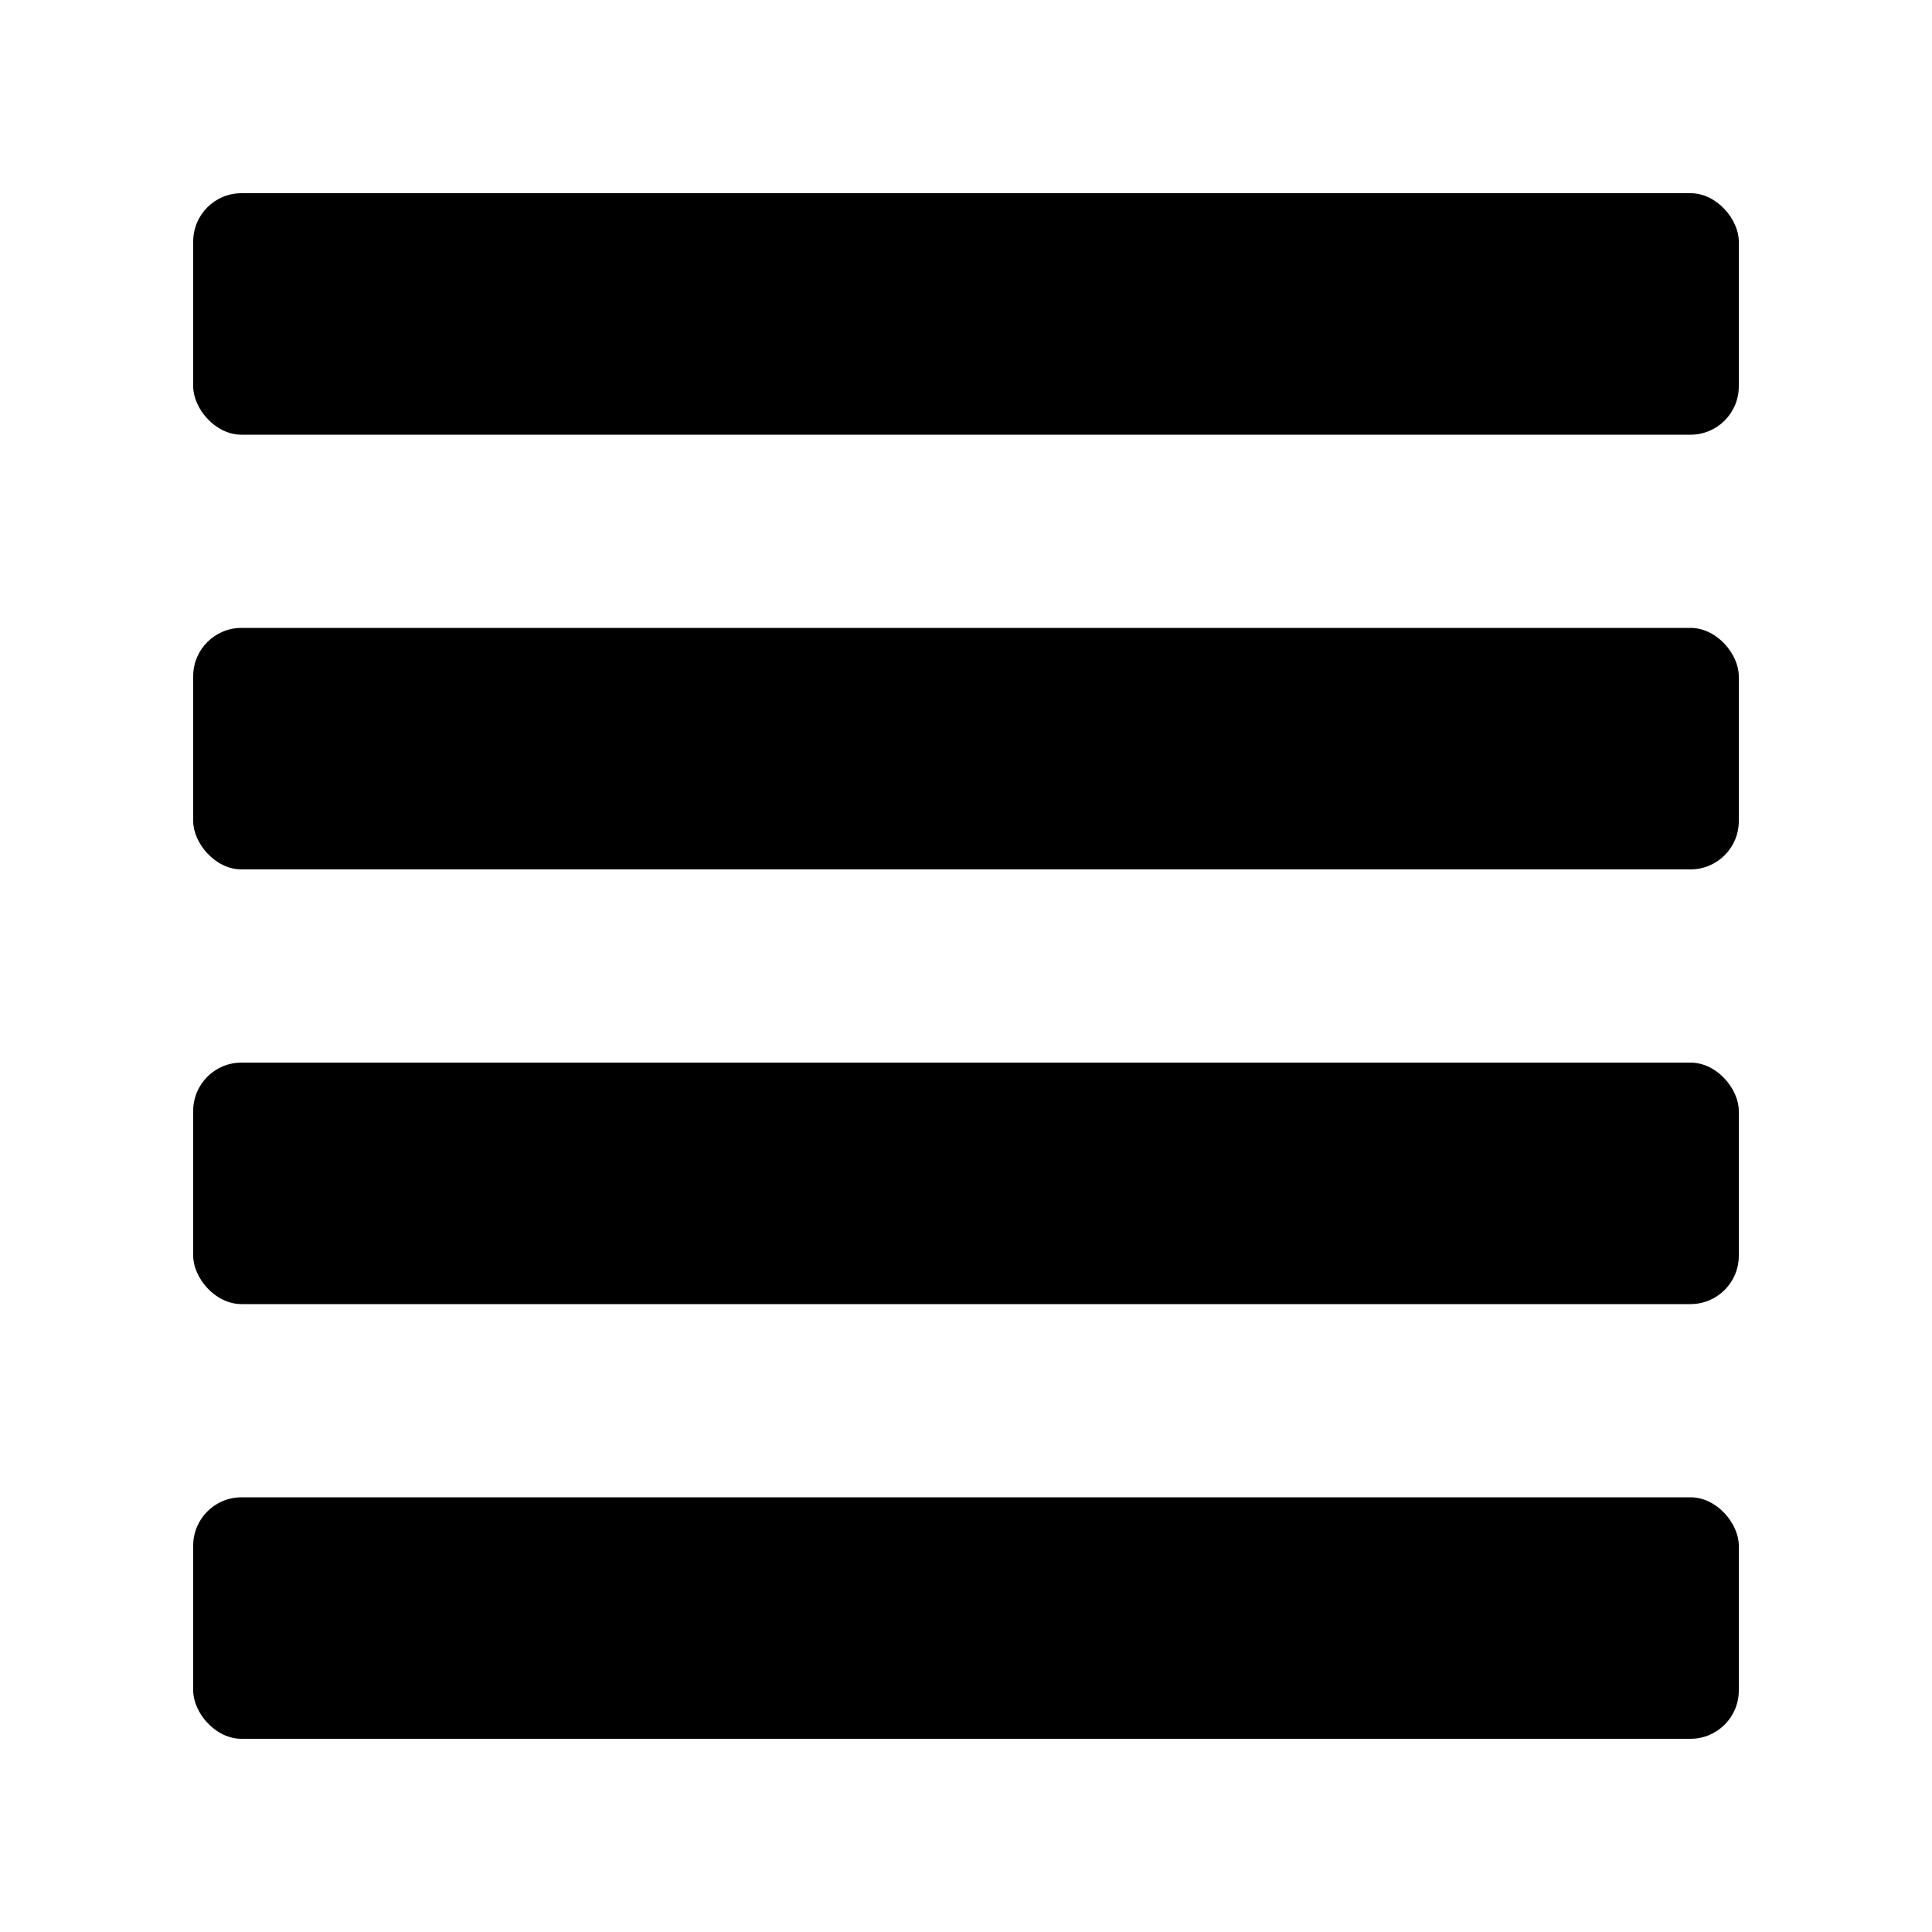 <svg width="40" height="40" viewBox="0 0 40 40" fill="none" xmlns="http://www.w3.org/2000/svg">
<g id="list">
<rect width="40" height="40" fill="white"/>
<g id="lines">
<rect id="line4" x="4" y="31" width="32" height="5" rx="1" fill="black"/>
<rect id="line3" x="4" y="22" width="32" height="5" rx="1" fill="black"/>
<rect id="line2" x="4" y="13" width="32" height="5" rx="1" fill="black"/>
<rect id="line1" x="4" y="4" width="32" height="5" rx="1" fill="black"/>
</g>
</g>
</svg>
